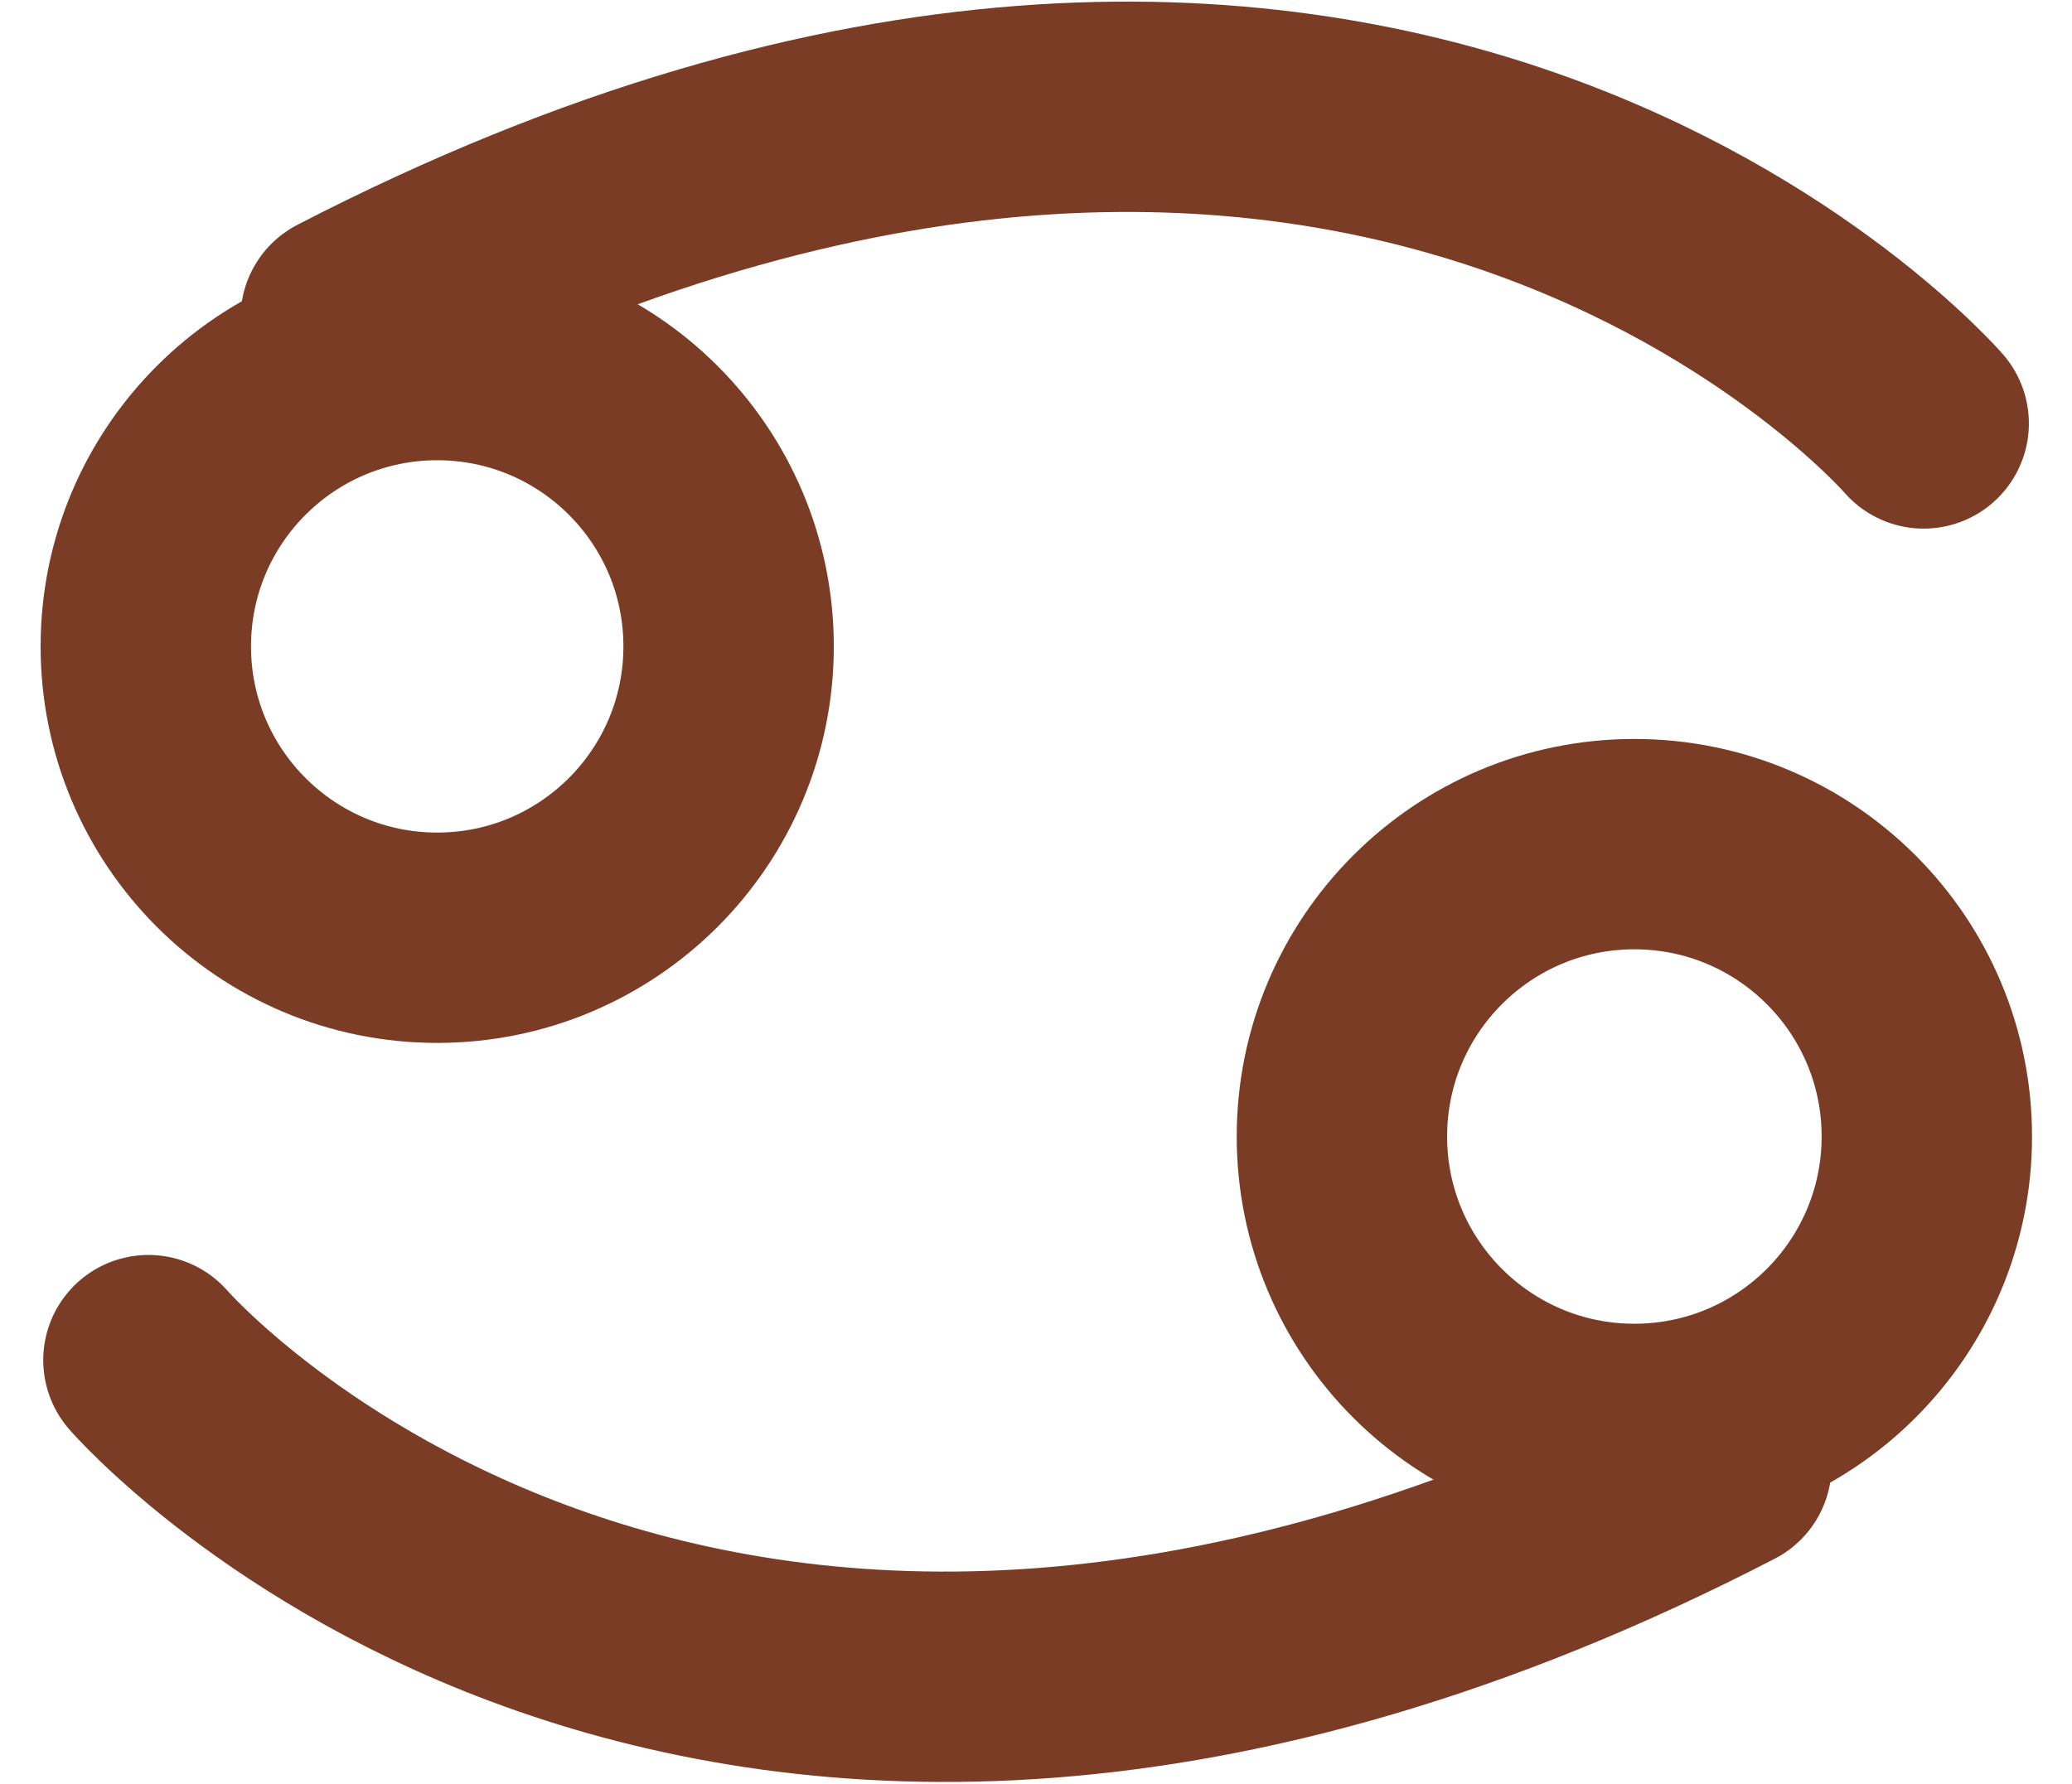 <svg xmlns="http://www.w3.org/2000/svg" width="19.696" height="16.959" viewBox="0 0 19.696 16.959">
  <g id="ico_rak_kopia" data-name="ico rak kopia" transform="translate(-240.714 -569.974)">
    <circle id="Elipsa_14" data-name="Elipsa 14" cx="2.77" cy="2.77" r="2.77" transform="translate(242.1 573.35)" stroke-width="2" stroke="#7b3c26" stroke-linecap="round" stroke-linejoin="round" fill="none"/>
    <path id="Kształt_25" data-name="Kształt 25" d="M259,574s-5.235-6.048-15-1" fill="none" stroke="#7b3c26" stroke-linecap="round" stroke-linejoin="round" stroke-width="2"/>
    <circle id="Elipsa_14_kopia" data-name="Elipsa 14 kopia" cx="2.78" cy="2.78" r="2.78" transform="translate(253.47 578)" stroke-width="2" stroke="#7b3c26" stroke-linecap="round" stroke-linejoin="round" fill="none"/>
    <path id="Kształt_25_kopia" data-name="Kształt 25 kopia" d="M242.125,582.906s5.235,6.048,15,1" fill="none" stroke="#7b3c26" stroke-linecap="round" stroke-linejoin="round" stroke-width="2"/>
  </g>
</svg>
